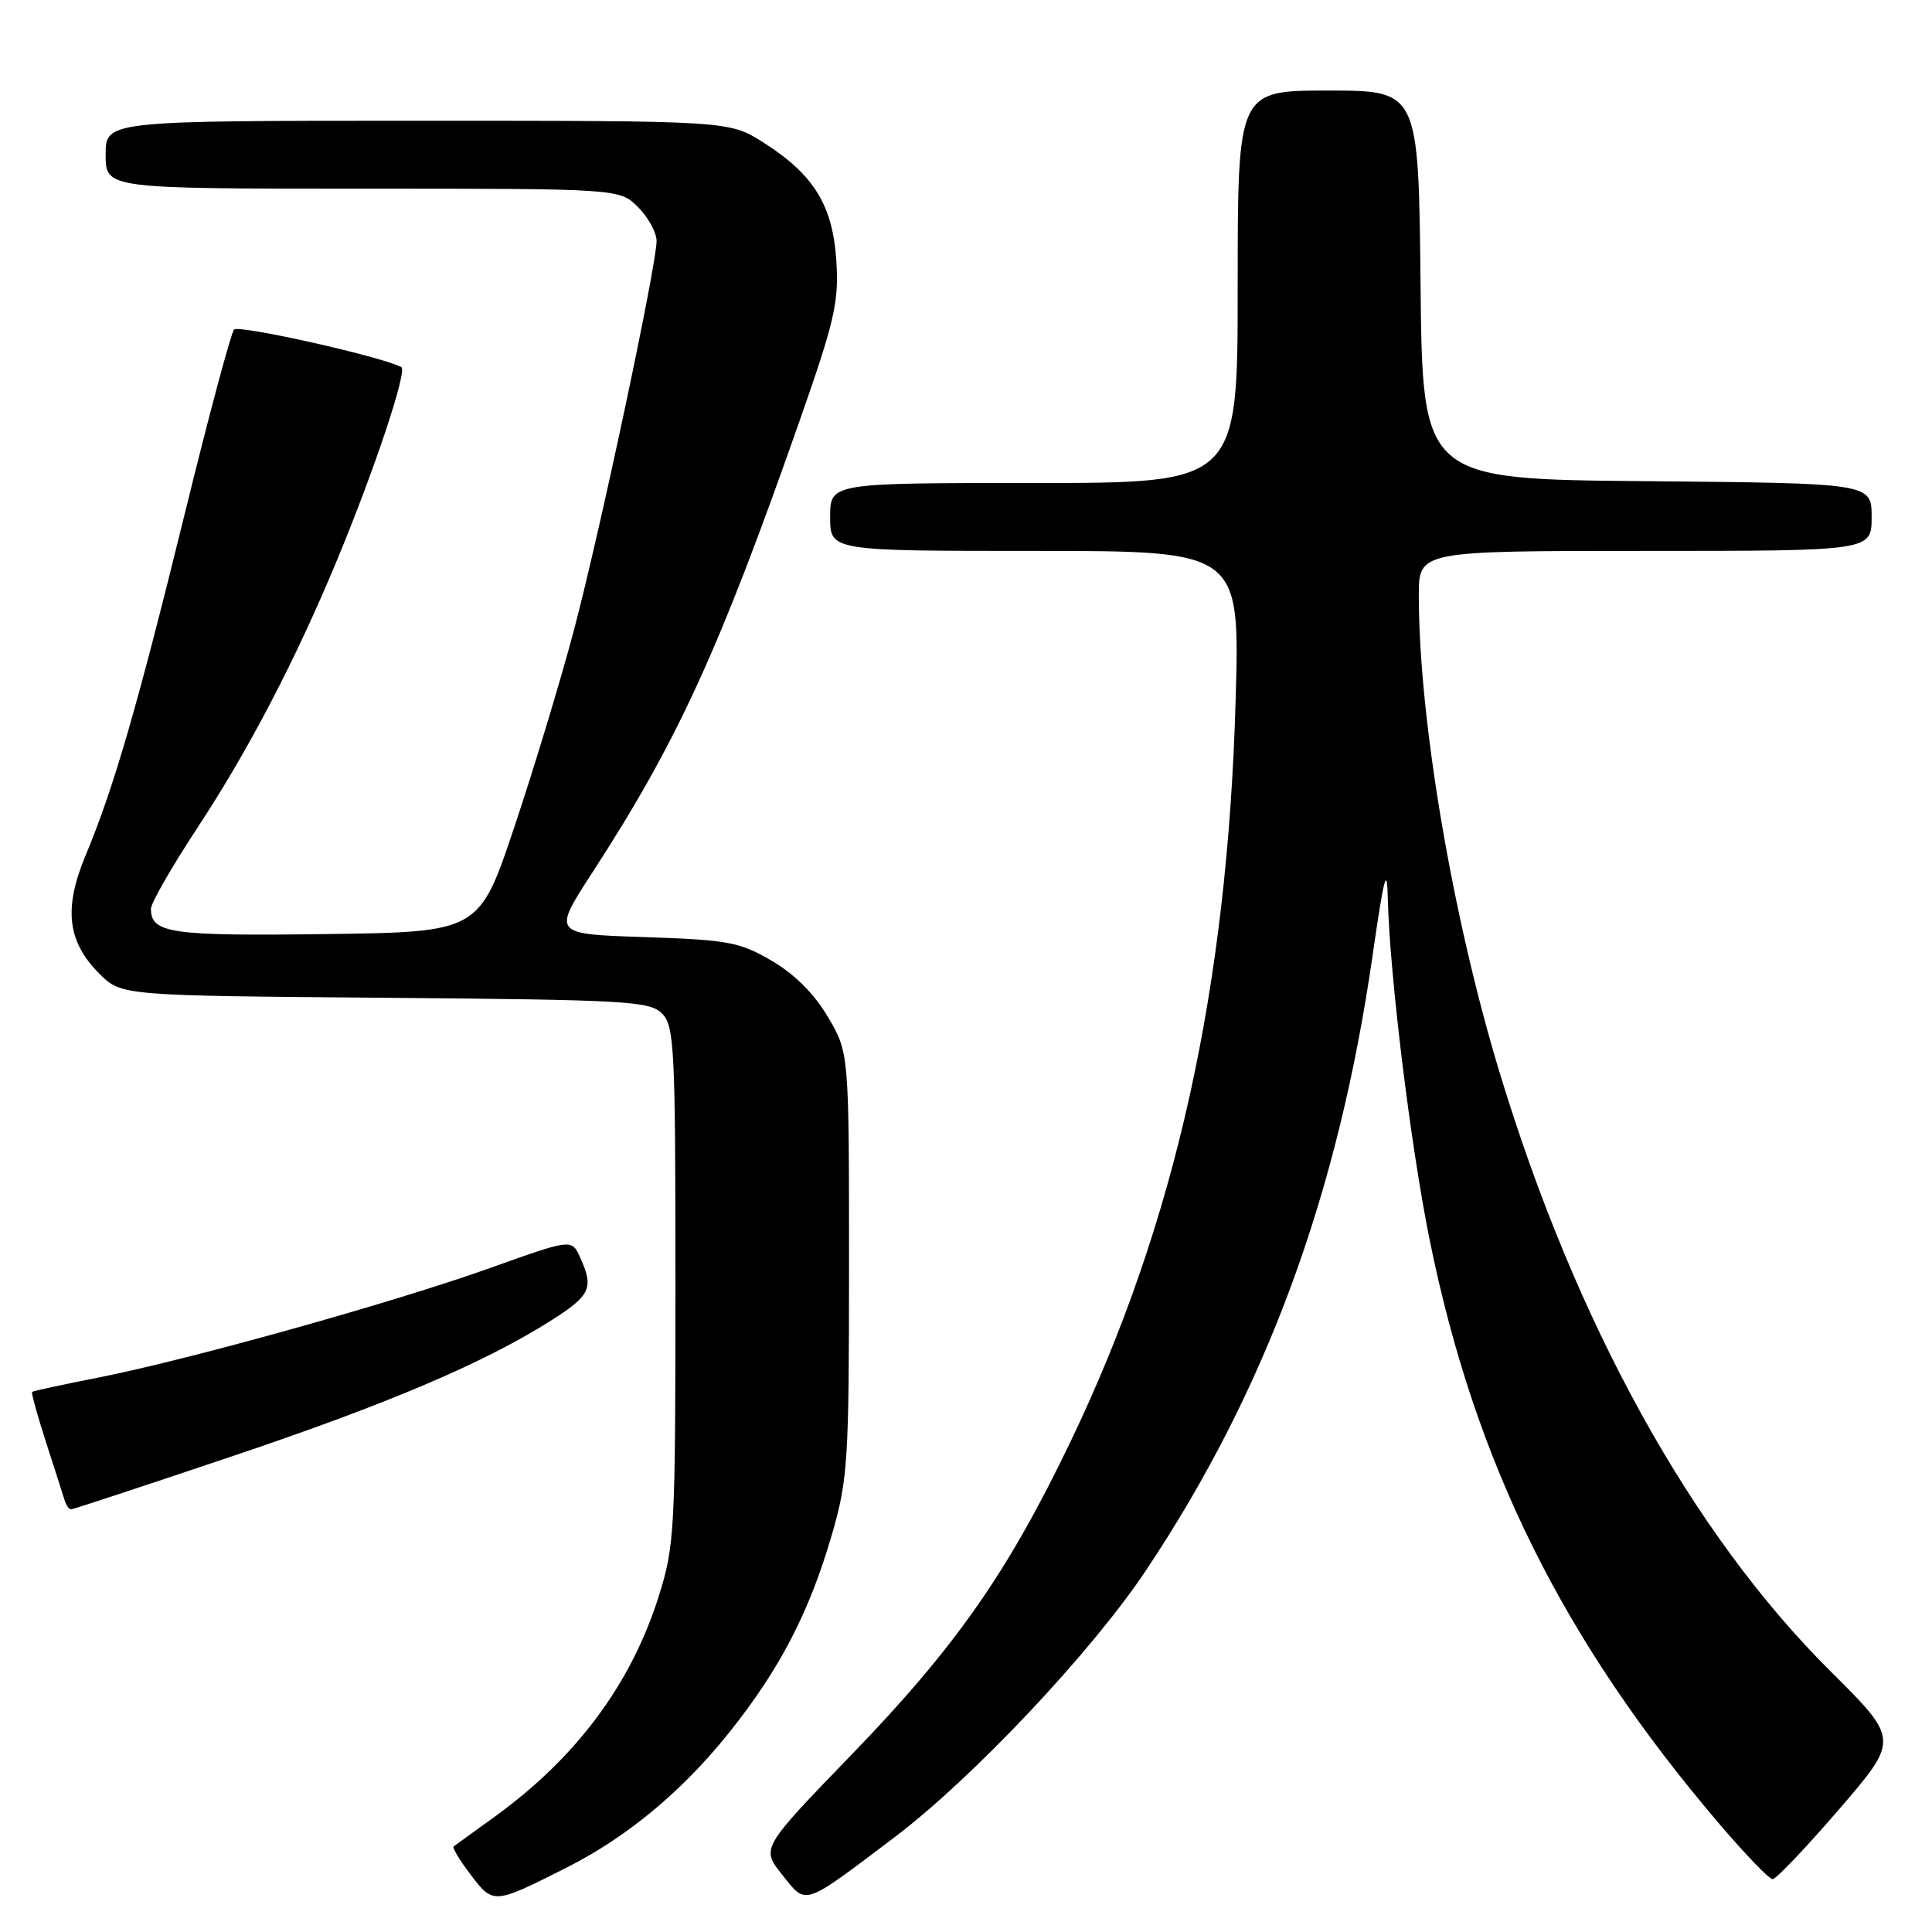 <?xml version="1.0" encoding="UTF-8" standalone="no"?>
<!DOCTYPE svg PUBLIC "-//W3C//DTD SVG 1.1//EN" "http://www.w3.org/Graphics/SVG/1.1/DTD/svg11.dtd" >
<svg xmlns="http://www.w3.org/2000/svg" xmlns:xlink="http://www.w3.org/1999/xlink" version="1.1" viewBox="0 0 256 256">
 <g >
 <path fill="currentColor"
d=" M 75.19 247.41 C 83.14 243.38 90.44 237.31 96.61 229.58 C 103.34 221.16 107.25 213.62 110.24 203.30 C 112.35 196.03 112.50 193.61 112.50 167.50 C 112.50 139.50 112.50 139.50 109.72 134.78 C 107.93 131.72 105.29 129.08 102.28 127.32 C 98.02 124.82 96.50 124.54 85.40 124.17 C 73.20 123.77 73.20 123.77 78.48 115.63 C 89.75 98.27 95.27 86.23 106.00 55.62 C 110.59 42.54 111.17 40.01 110.82 34.58 C 110.35 27.20 107.84 23.13 101.15 18.88 C 96.61 16.00 96.61 16.00 55.30 16.00 C 14.00 16.00 14.00 16.00 14.00 20.50 C 14.00 25.00 14.00 25.00 48.05 25.00 C 82.09 25.00 82.09 25.00 84.55 27.45 C 85.90 28.80 87.00 30.82 87.00 31.93 C 87.00 35.15 79.49 70.52 76.03 83.57 C 74.29 90.13 70.76 101.80 68.18 109.50 C 63.50 123.50 63.50 123.50 43.13 123.77 C 22.60 124.04 20.00 123.67 20.00 120.41 C 20.00 119.66 22.75 114.88 26.10 109.78 C 32.92 99.42 39.14 87.50 44.62 74.31 C 49.62 62.27 54.01 49.11 53.18 48.65 C 50.80 47.30 31.62 43.00 31.01 43.67 C 30.61 44.13 27.67 55.07 24.50 68.00 C 18.18 93.69 15.07 104.43 11.36 113.30 C 8.41 120.36 8.91 124.76 13.16 129.01 C 16.08 131.93 16.08 131.93 51.01 132.21 C 82.99 132.48 86.08 132.65 87.72 134.29 C 89.36 135.93 89.50 138.79 89.50 170.29 C 89.50 202.80 89.39 204.85 87.29 211.50 C 83.61 223.18 76.35 232.92 65.50 240.76 C 62.75 242.75 60.32 244.50 60.11 244.66 C 59.90 244.82 60.92 246.52 62.39 248.44 C 65.37 252.36 65.42 252.35 75.19 247.41 Z  M 118.55 243.43 C 128.90 235.60 144.68 218.85 151.88 208.04 C 167.77 184.21 177.33 158.24 181.89 126.50 C 183.40 116.05 183.79 114.58 183.89 119.00 C 184.13 129.11 186.90 151.77 189.43 164.26 C 195.42 193.84 207.06 217.33 227.78 241.63 C 231.23 245.68 234.43 249.00 234.88 249.00 C 235.34 249.00 239.29 244.84 243.68 239.75 C 251.65 230.50 251.65 230.50 242.58 221.48 C 224.13 203.15 208.77 175.33 198.67 142.00 C 192.42 121.35 188.00 95.21 188.00 78.89 C 188.00 73.00 188.00 73.00 218.00 73.00 C 248.00 73.00 248.00 73.00 248.00 68.51 C 248.00 64.03 248.00 64.03 218.25 63.76 C 188.50 63.50 188.50 63.50 188.23 37.75 C 187.97 12.00 187.97 12.00 175.98 12.00 C 164.00 12.00 164.00 12.00 164.00 38.00 C 164.00 64.00 164.00 64.00 137.00 64.00 C 110.00 64.00 110.00 64.00 110.00 68.50 C 110.00 73.00 110.00 73.00 137.14 73.00 C 164.29 73.00 164.29 73.00 163.73 92.75 C 162.63 131.08 155.76 162.00 141.89 190.94 C 133.56 208.33 126.64 218.23 112.80 232.54 C 100.84 244.91 100.84 244.91 103.65 248.42 C 106.90 252.50 106.27 252.71 118.55 243.43 Z  M 30.68 192.99 C 51.57 185.97 64.40 180.49 73.25 174.83 C 78.25 171.63 78.70 170.62 76.87 166.62 C 75.75 164.15 75.75 164.15 64.99 168.00 C 52.31 172.54 25.04 180.17 13.00 182.54 C 8.32 183.46 4.39 184.31 4.26 184.43 C 4.12 184.55 4.95 187.54 6.09 191.08 C 7.23 194.61 8.34 198.06 8.55 198.75 C 8.76 199.44 9.15 200.00 9.40 200.00 C 9.66 200.00 19.23 196.85 30.68 192.99 Z "/>
</g>
</svg>